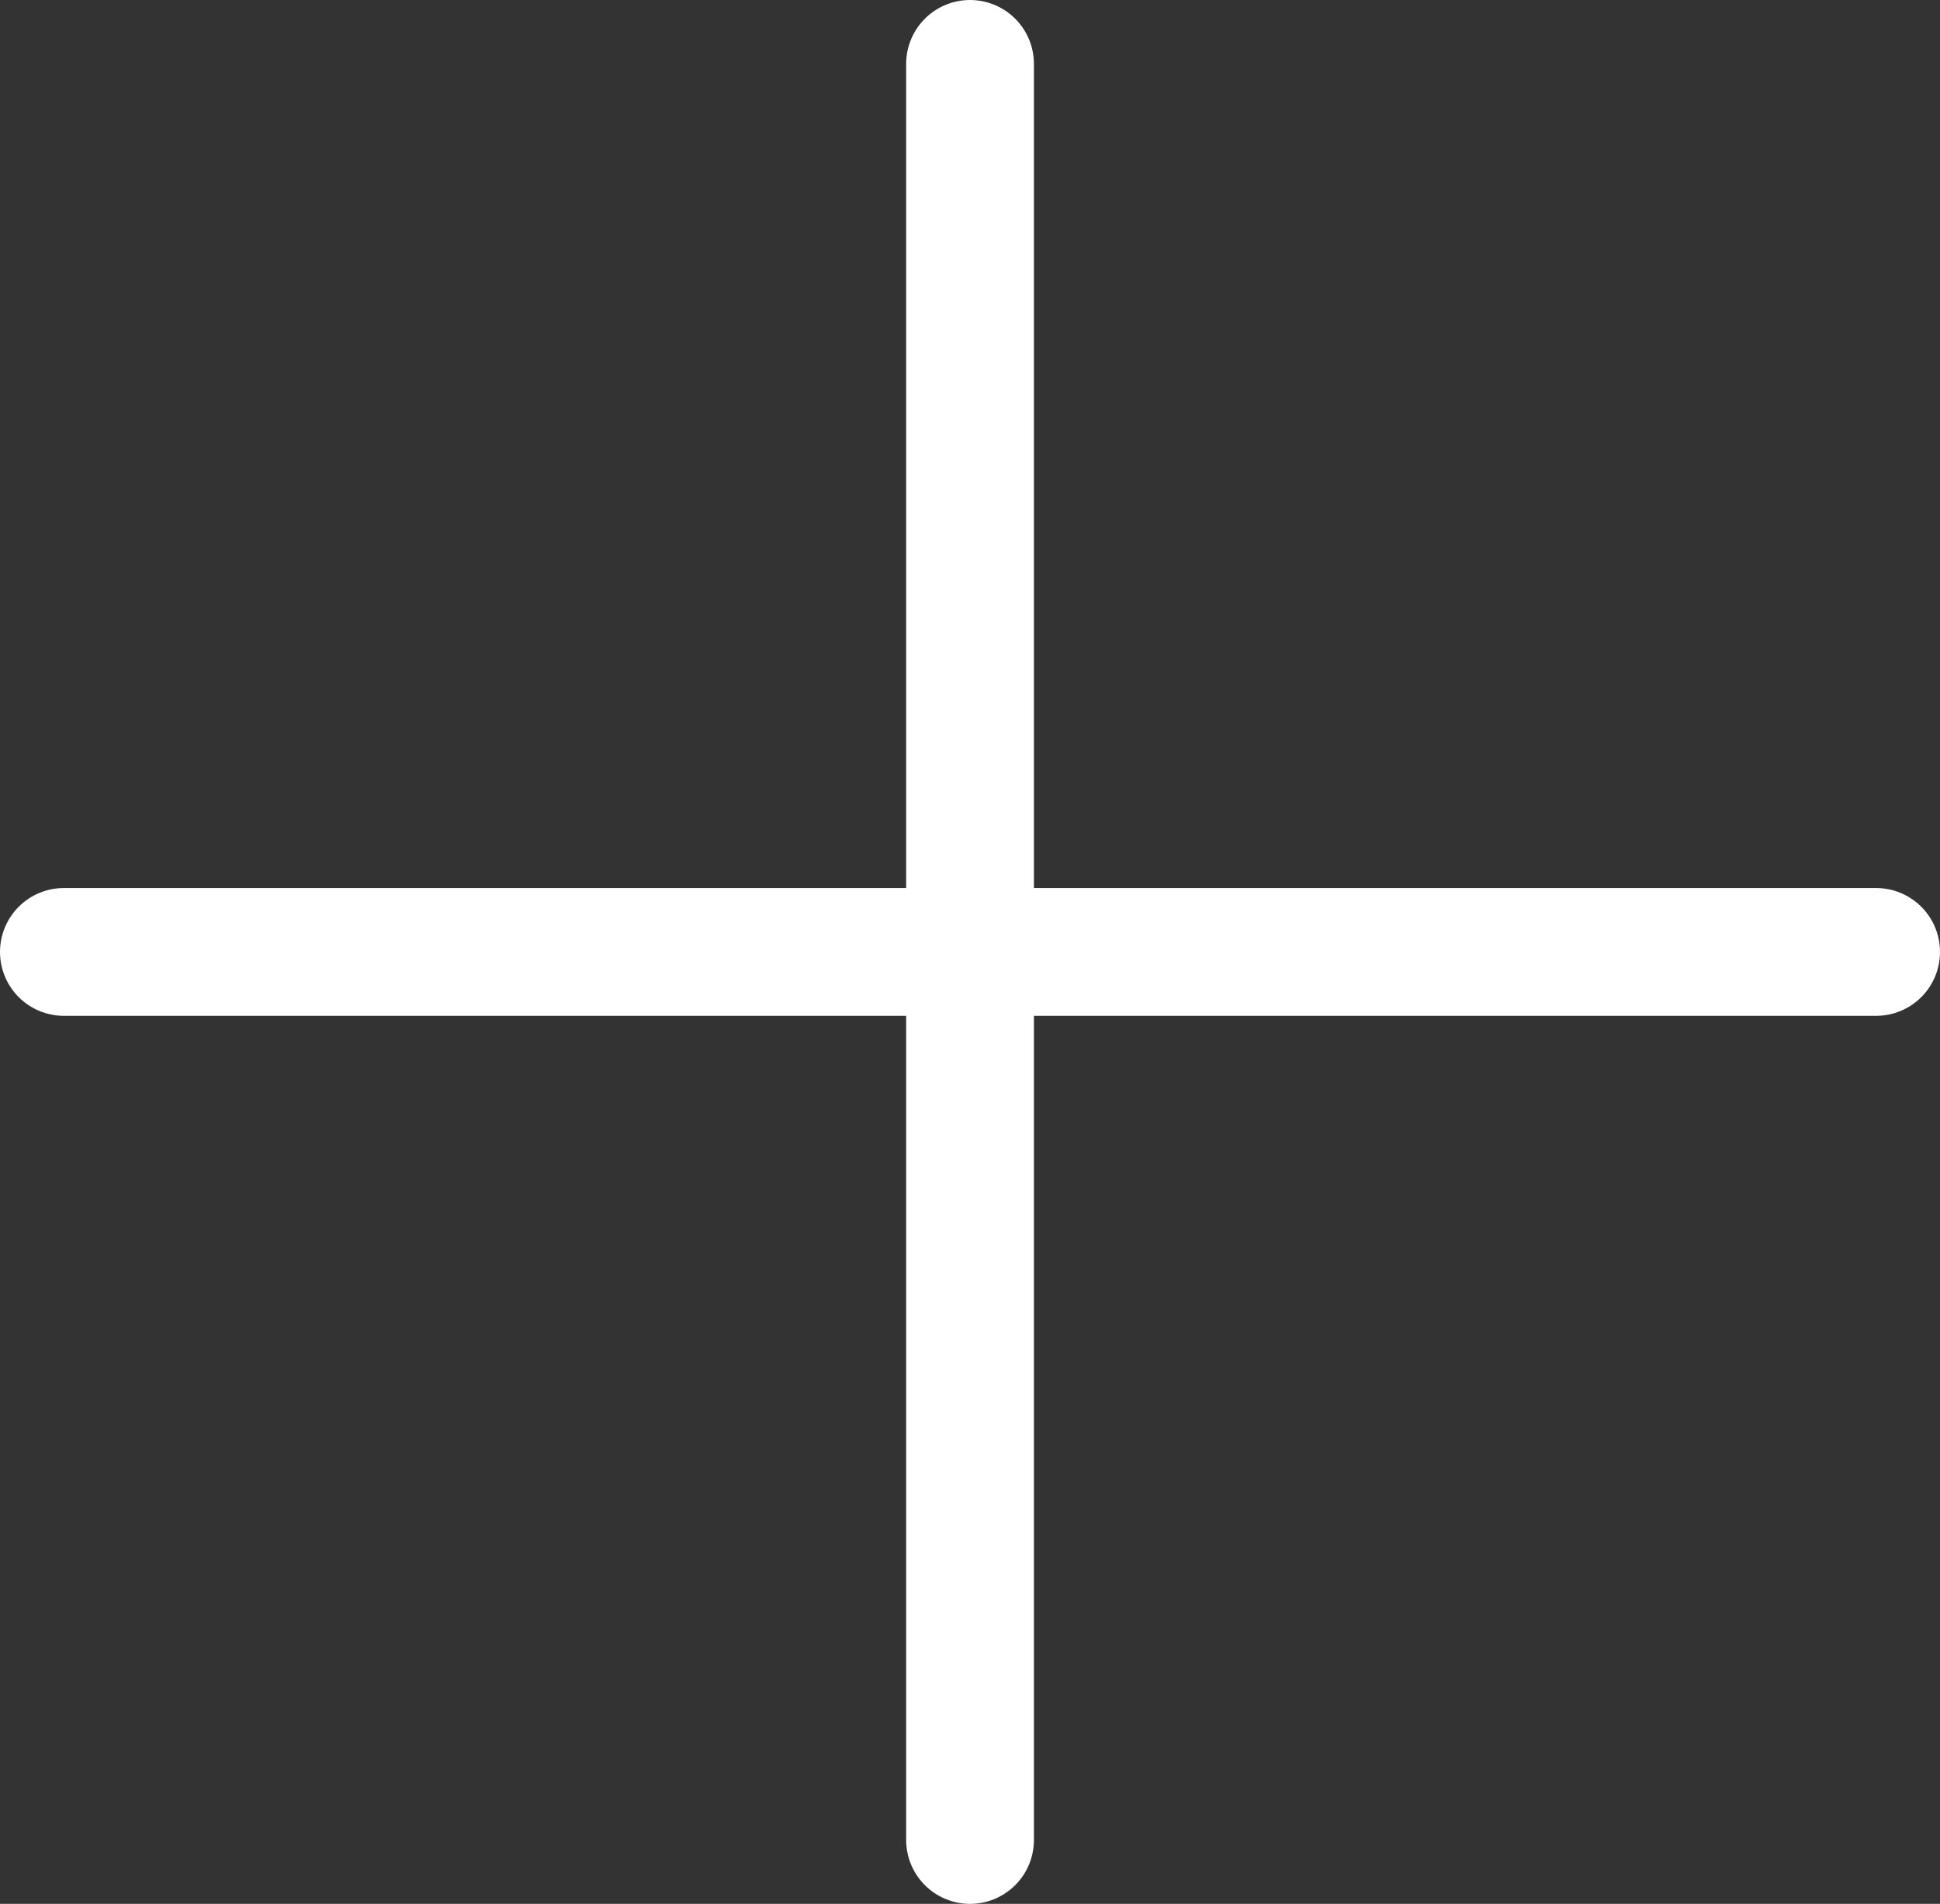 <svg xmlns="http://www.w3.org/2000/svg" width="30.365" height="29.792" viewBox="0 0 30.365 29.792">
  <rect x="0" y="0" width="30.365" height="29.792" fill="#333333" stroke="none"/>
  <g id="Icon_feather-plus" data-name="Icon feather-plus" transform="translate(1 1)">
    <path id="Path_220" data-name="Path 220" d="M18,7.5V35.292" transform="translate(-3.817 -7.5)" fill="none" stroke="#fff" stroke-linecap="round" stroke-linejoin="round" stroke-width="2"/>
    <path id="Path_221" data-name="Path 221" d="M7.5,18H35.865" transform="translate(-7.5 -4.104)" fill="none" stroke="#fff" stroke-linecap="round" stroke-linejoin="round" stroke-width="2"/>
  </g>
</svg>
